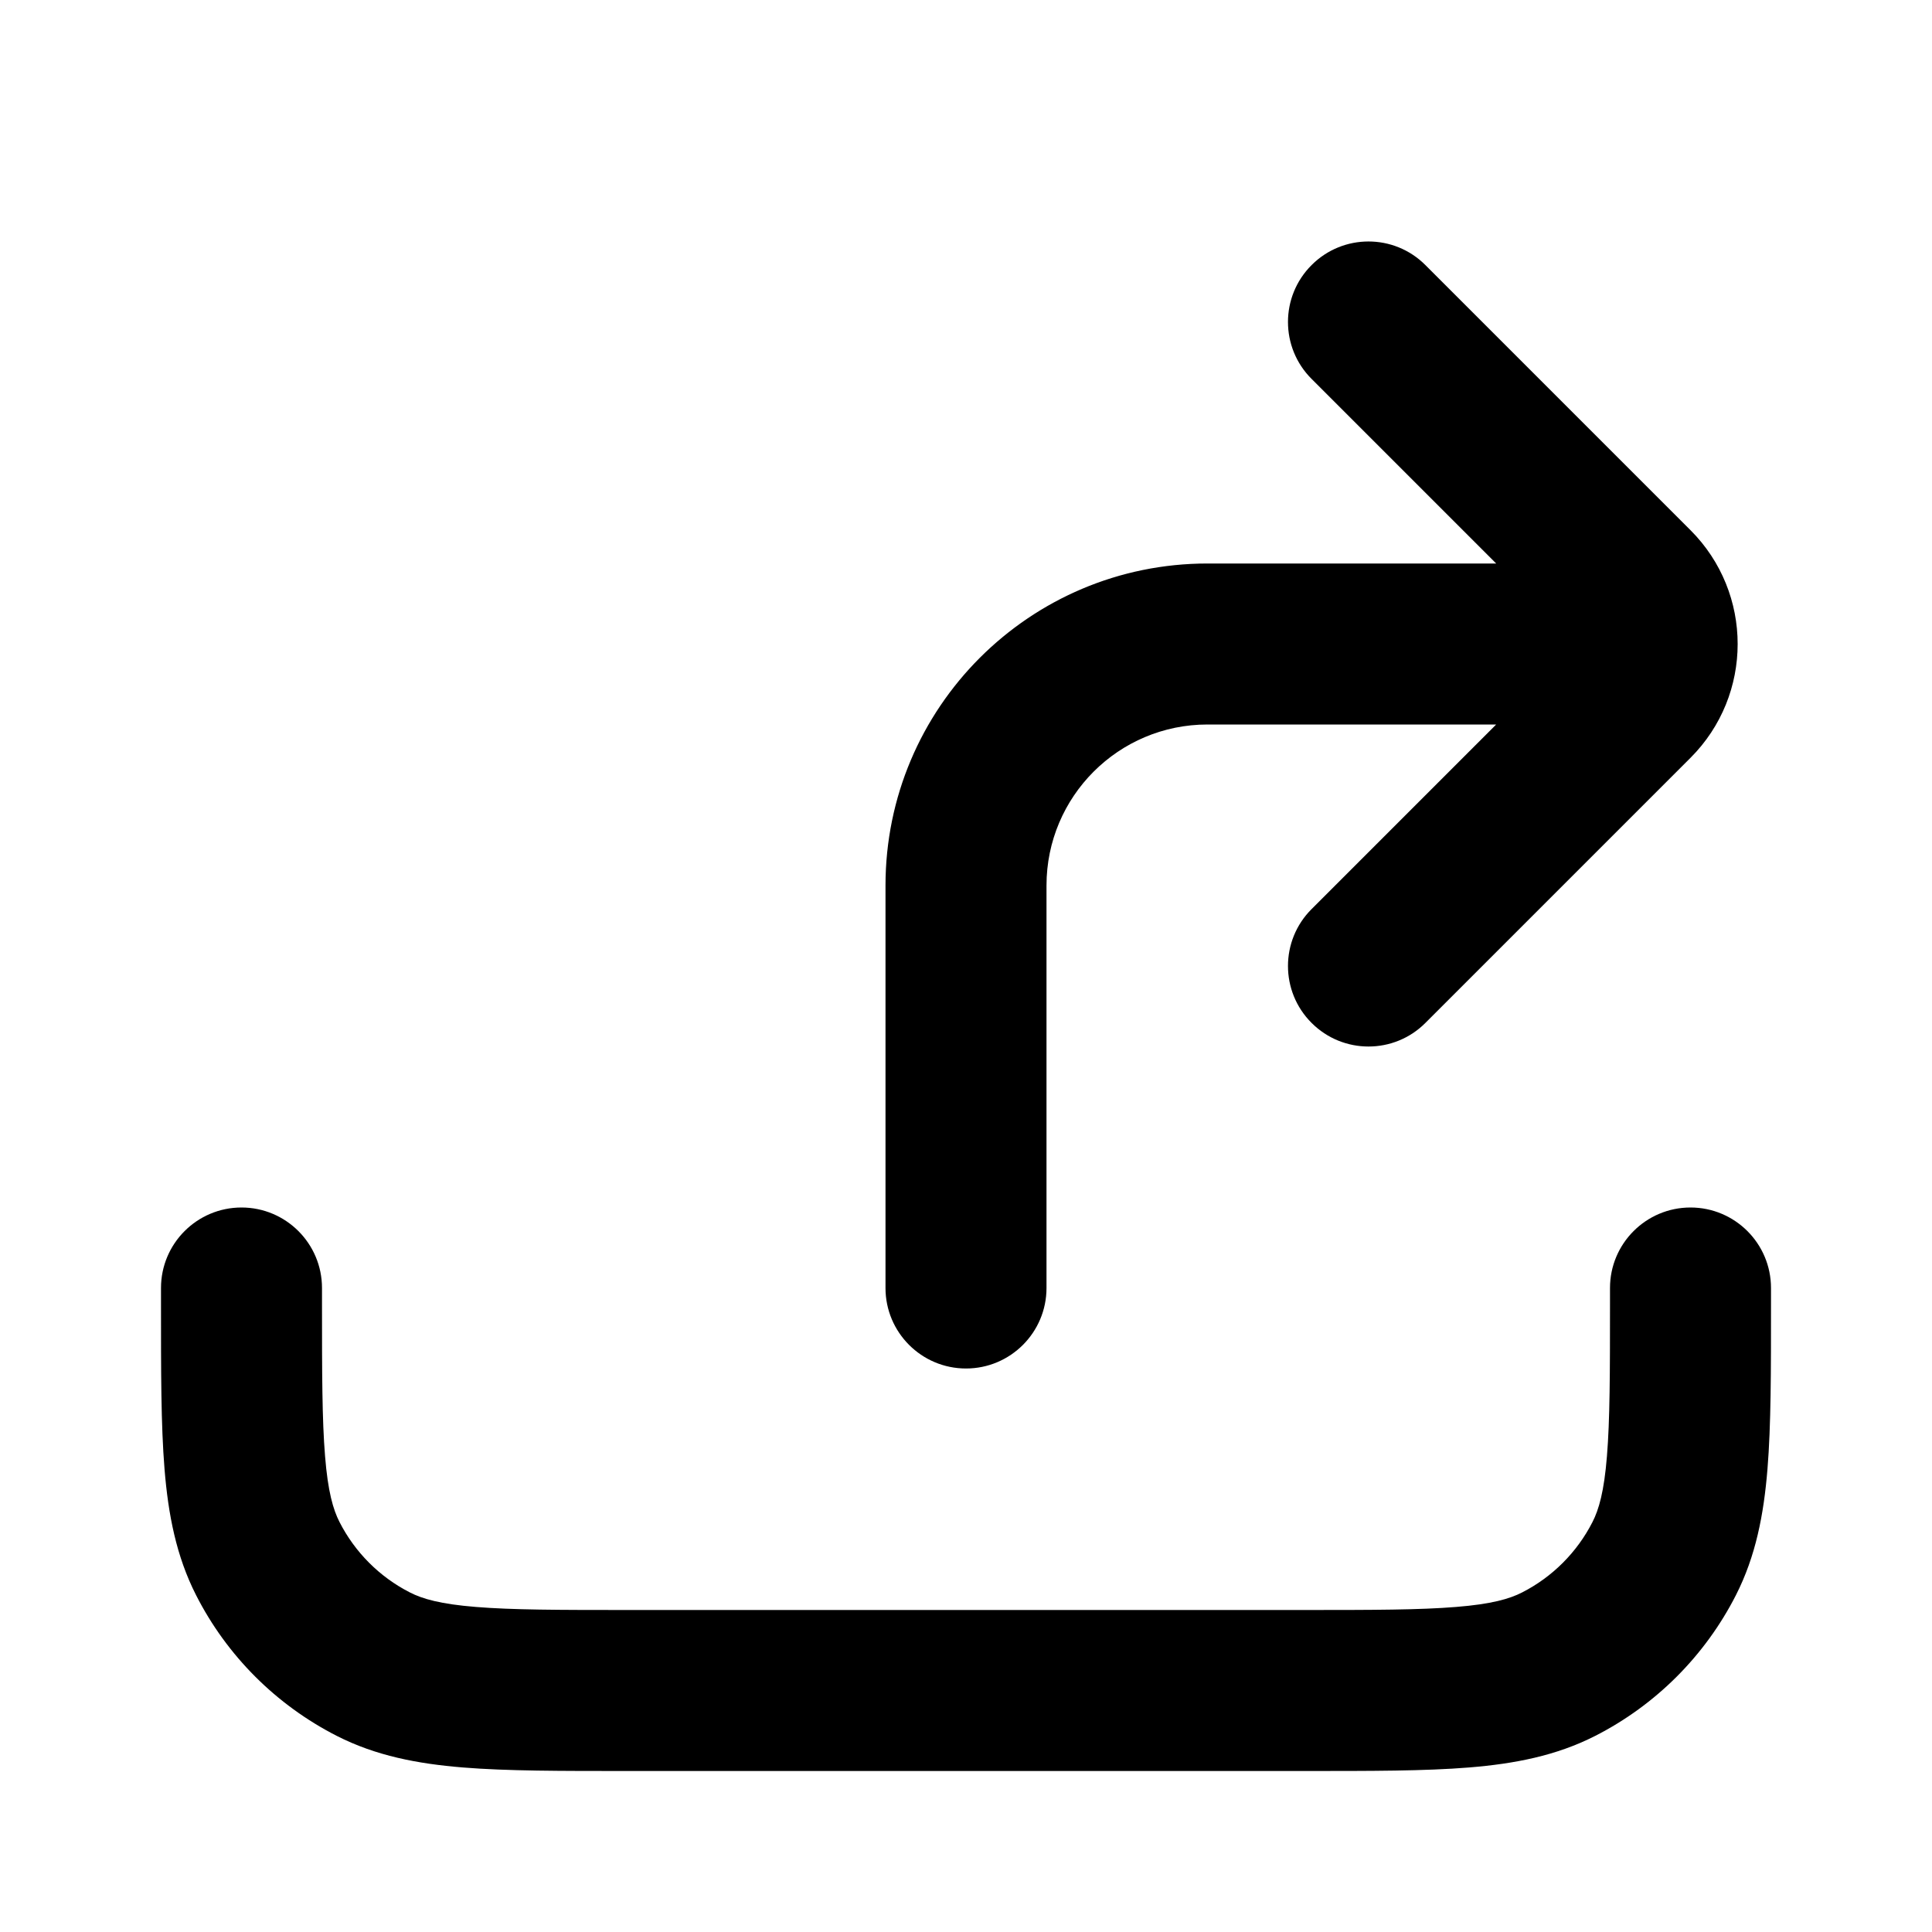 <svg width="24" height="24" viewBox="0 0 24 24" fill="none" xmlns="http://www.w3.org/2000/svg">
<path d="M4 16C4 15.448 3.552 15 3 15C2.448 15 2 15.448 2 16H4ZM22 16C22 15.448 21.552 15 21 15C20.448 15 20 15.448 20 16H22ZM19.362 20.673L18.908 19.782H18.908L19.362 20.673ZM20.673 19.362L21.564 19.816L20.673 19.362ZM3.327 19.362L2.436 19.816L3.327 19.362ZM4.638 20.673L4.184 21.564H4.184L4.638 20.673ZM11 16C11 16.552 11.448 17 12 17C12.552 17 13 16.552 13 16H11ZM20 9C20.552 9 21 8.552 21 8C21 7.448 20.552 7 20 7V9ZM17.707 3.293C17.317 2.902 16.683 2.902 16.293 3.293C15.902 3.683 15.902 4.317 16.293 4.707L17.707 3.293ZM20.293 7.293L19.586 8L20.293 7.293ZM20.293 8.707L19.586 8L19.586 8L20.293 8.707ZM16.293 11.293C15.902 11.683 15.902 12.317 16.293 12.707C16.683 13.098 17.317 13.098 17.707 12.707L16.293 11.293ZM2 16V16.2H4V16H2ZM7.8 22H16.2V20H7.8V22ZM22 16.2V16H20V16.2H22ZM16.2 22C17.024 22 17.701 22.001 18.252 21.956C18.814 21.91 19.331 21.811 19.816 21.564L18.908 19.782C18.752 19.862 18.527 19.927 18.089 19.962C17.639 19.999 17.057 20 16.2 20V22ZM20 16.2C20 17.057 19.999 17.639 19.962 18.089C19.927 18.527 19.862 18.752 19.782 18.908L21.564 19.816C21.811 19.331 21.91 18.814 21.956 18.252C22.001 17.701 22 17.024 22 16.2H20ZM19.816 21.564C20.569 21.18 21.18 20.569 21.564 19.816L19.782 18.908C19.59 19.284 19.284 19.59 18.908 19.782L19.816 21.564ZM2 16.2C2 17.024 1.999 17.701 2.044 18.252C2.09 18.814 2.189 19.331 2.436 19.816L4.218 18.908C4.138 18.752 4.073 18.527 4.038 18.089C4.001 17.639 4 17.057 4 16.2H2ZM7.8 20C6.943 20 6.361 19.999 5.911 19.962C5.473 19.927 5.248 19.862 5.092 19.782L4.184 21.564C4.669 21.811 5.186 21.91 5.748 21.956C6.299 22.001 6.976 22 7.8 22V20ZM2.436 19.816C2.819 20.569 3.431 21.18 4.184 21.564L5.092 19.782C4.716 19.59 4.41 19.284 4.218 18.908L2.436 19.816ZM13 16V11H11V16H13ZM15 9H20V7H15V9ZM13 11C13 9.895 13.895 9 15 9V7C12.791 7 11 8.791 11 11H13ZM16.293 4.707L19.586 8L21 6.586L17.707 3.293L16.293 4.707ZM19.586 8L16.293 11.293L17.707 12.707L21 9.414L19.586 8ZM19.586 8L19.586 8L21 9.414C21.781 8.633 21.781 7.367 21 6.586L19.586 8Z" fill="black"/>
</svg>
